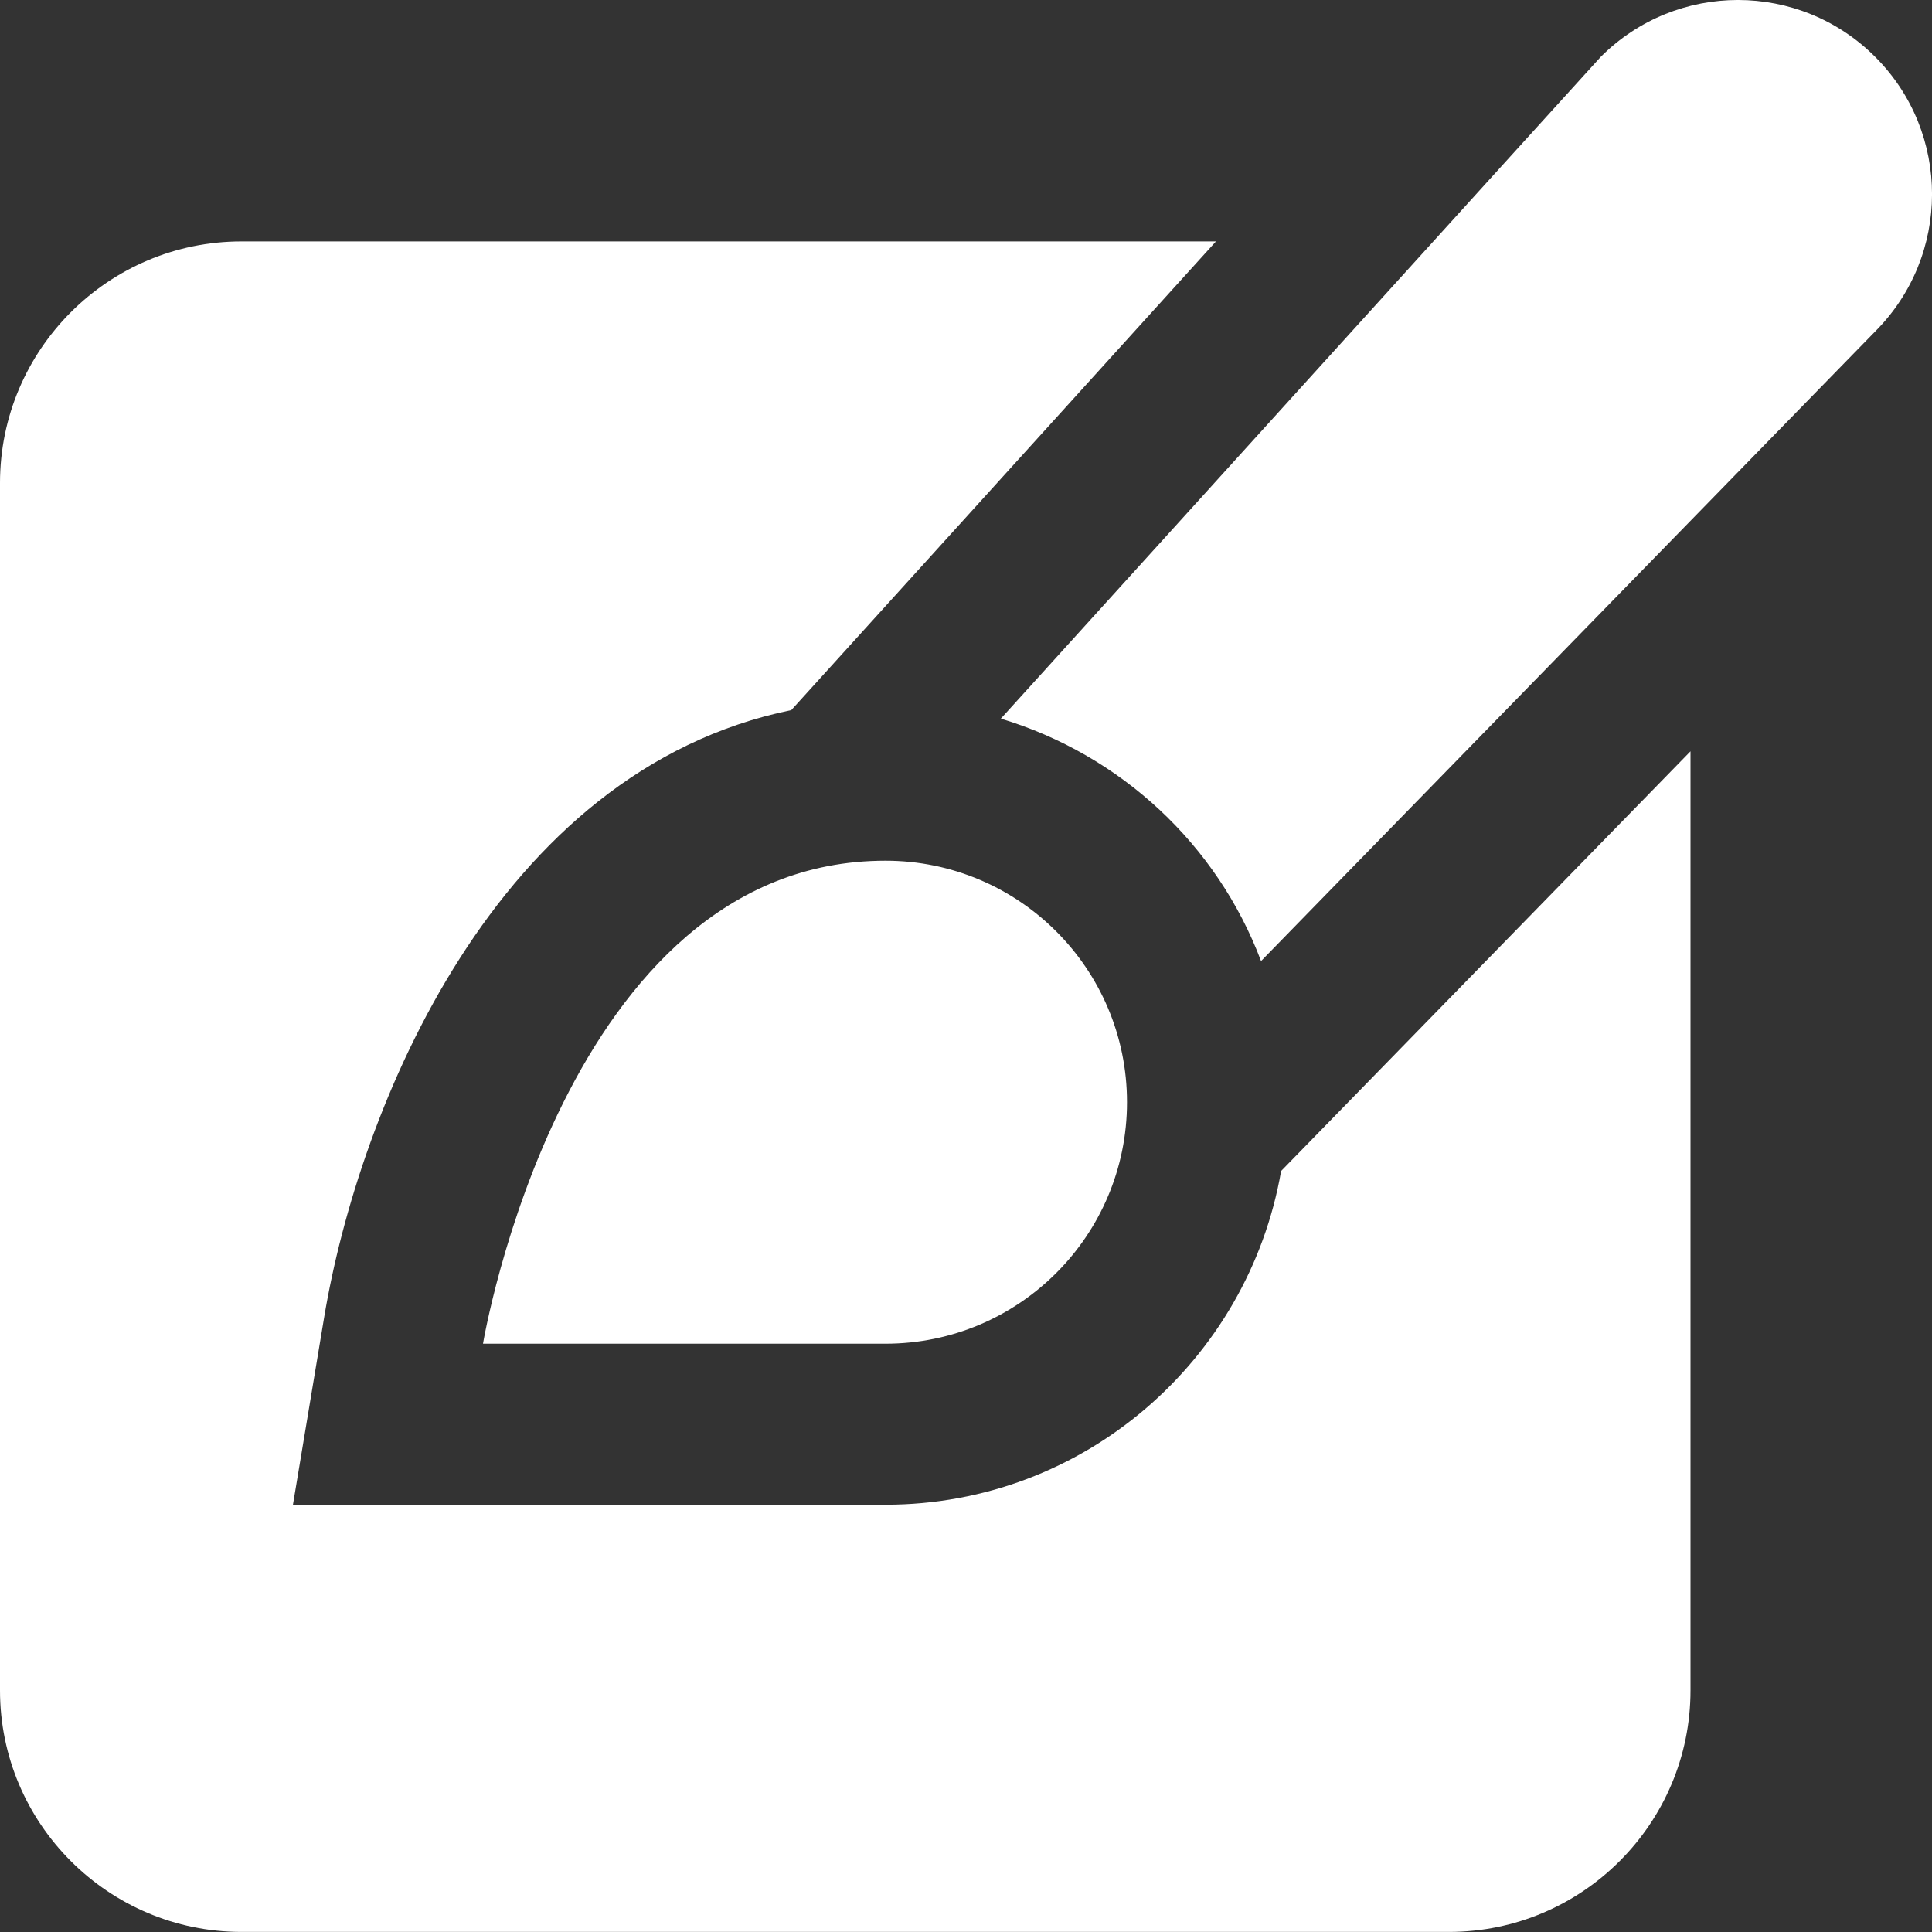 <svg xmlns="http://www.w3.org/2000/svg" id="Layer_1" data-name="Layer 1" viewBox="0 0 24 24" width="300" height="300" version="1.1" xmlns:xlink="http://www.w3.org/1999/xlink" xmlns:svgjs="http://svgjs.dev/svgjs"><rect x="0" y="0" width="24" height="24" fill="#333333" stroke="none"/><g width="100%" height="100%" transform="matrix(1,0,0,1,0,0)"><path d="m11,10.692c1.657,0,3,1.343,3,3s-1.343,3-3,3h-5s1-6,5-6Zm4.666,1.246l7.626-7.818c.943-.942.945-2.47.003-3.413-.941-.942-2.467-.943-3.409-.002-.032.032-7.453,8.222-7.453,8.222,1.491.45,2.686,1.564,3.232,3.011Zm.248,2.611c-.409,2.348-2.45,4.143-4.913,4.143H3.639l.388-2.329c.431-2.587,2.129-6.789,5.803-7.542,0,0,4.242-4.682,5.275-5.822H3c-1.654,0-3,1.346-3,3v15c0,1.654,1.346,3,3,3h15c1.654,0,3-1.346,3-3v-11.666l-5.087,5.215Z" fill="#ffffff" fill-opacity="1" data-original-color="#000000ff" stroke="none" stroke-opacity="1"/></g></svg>